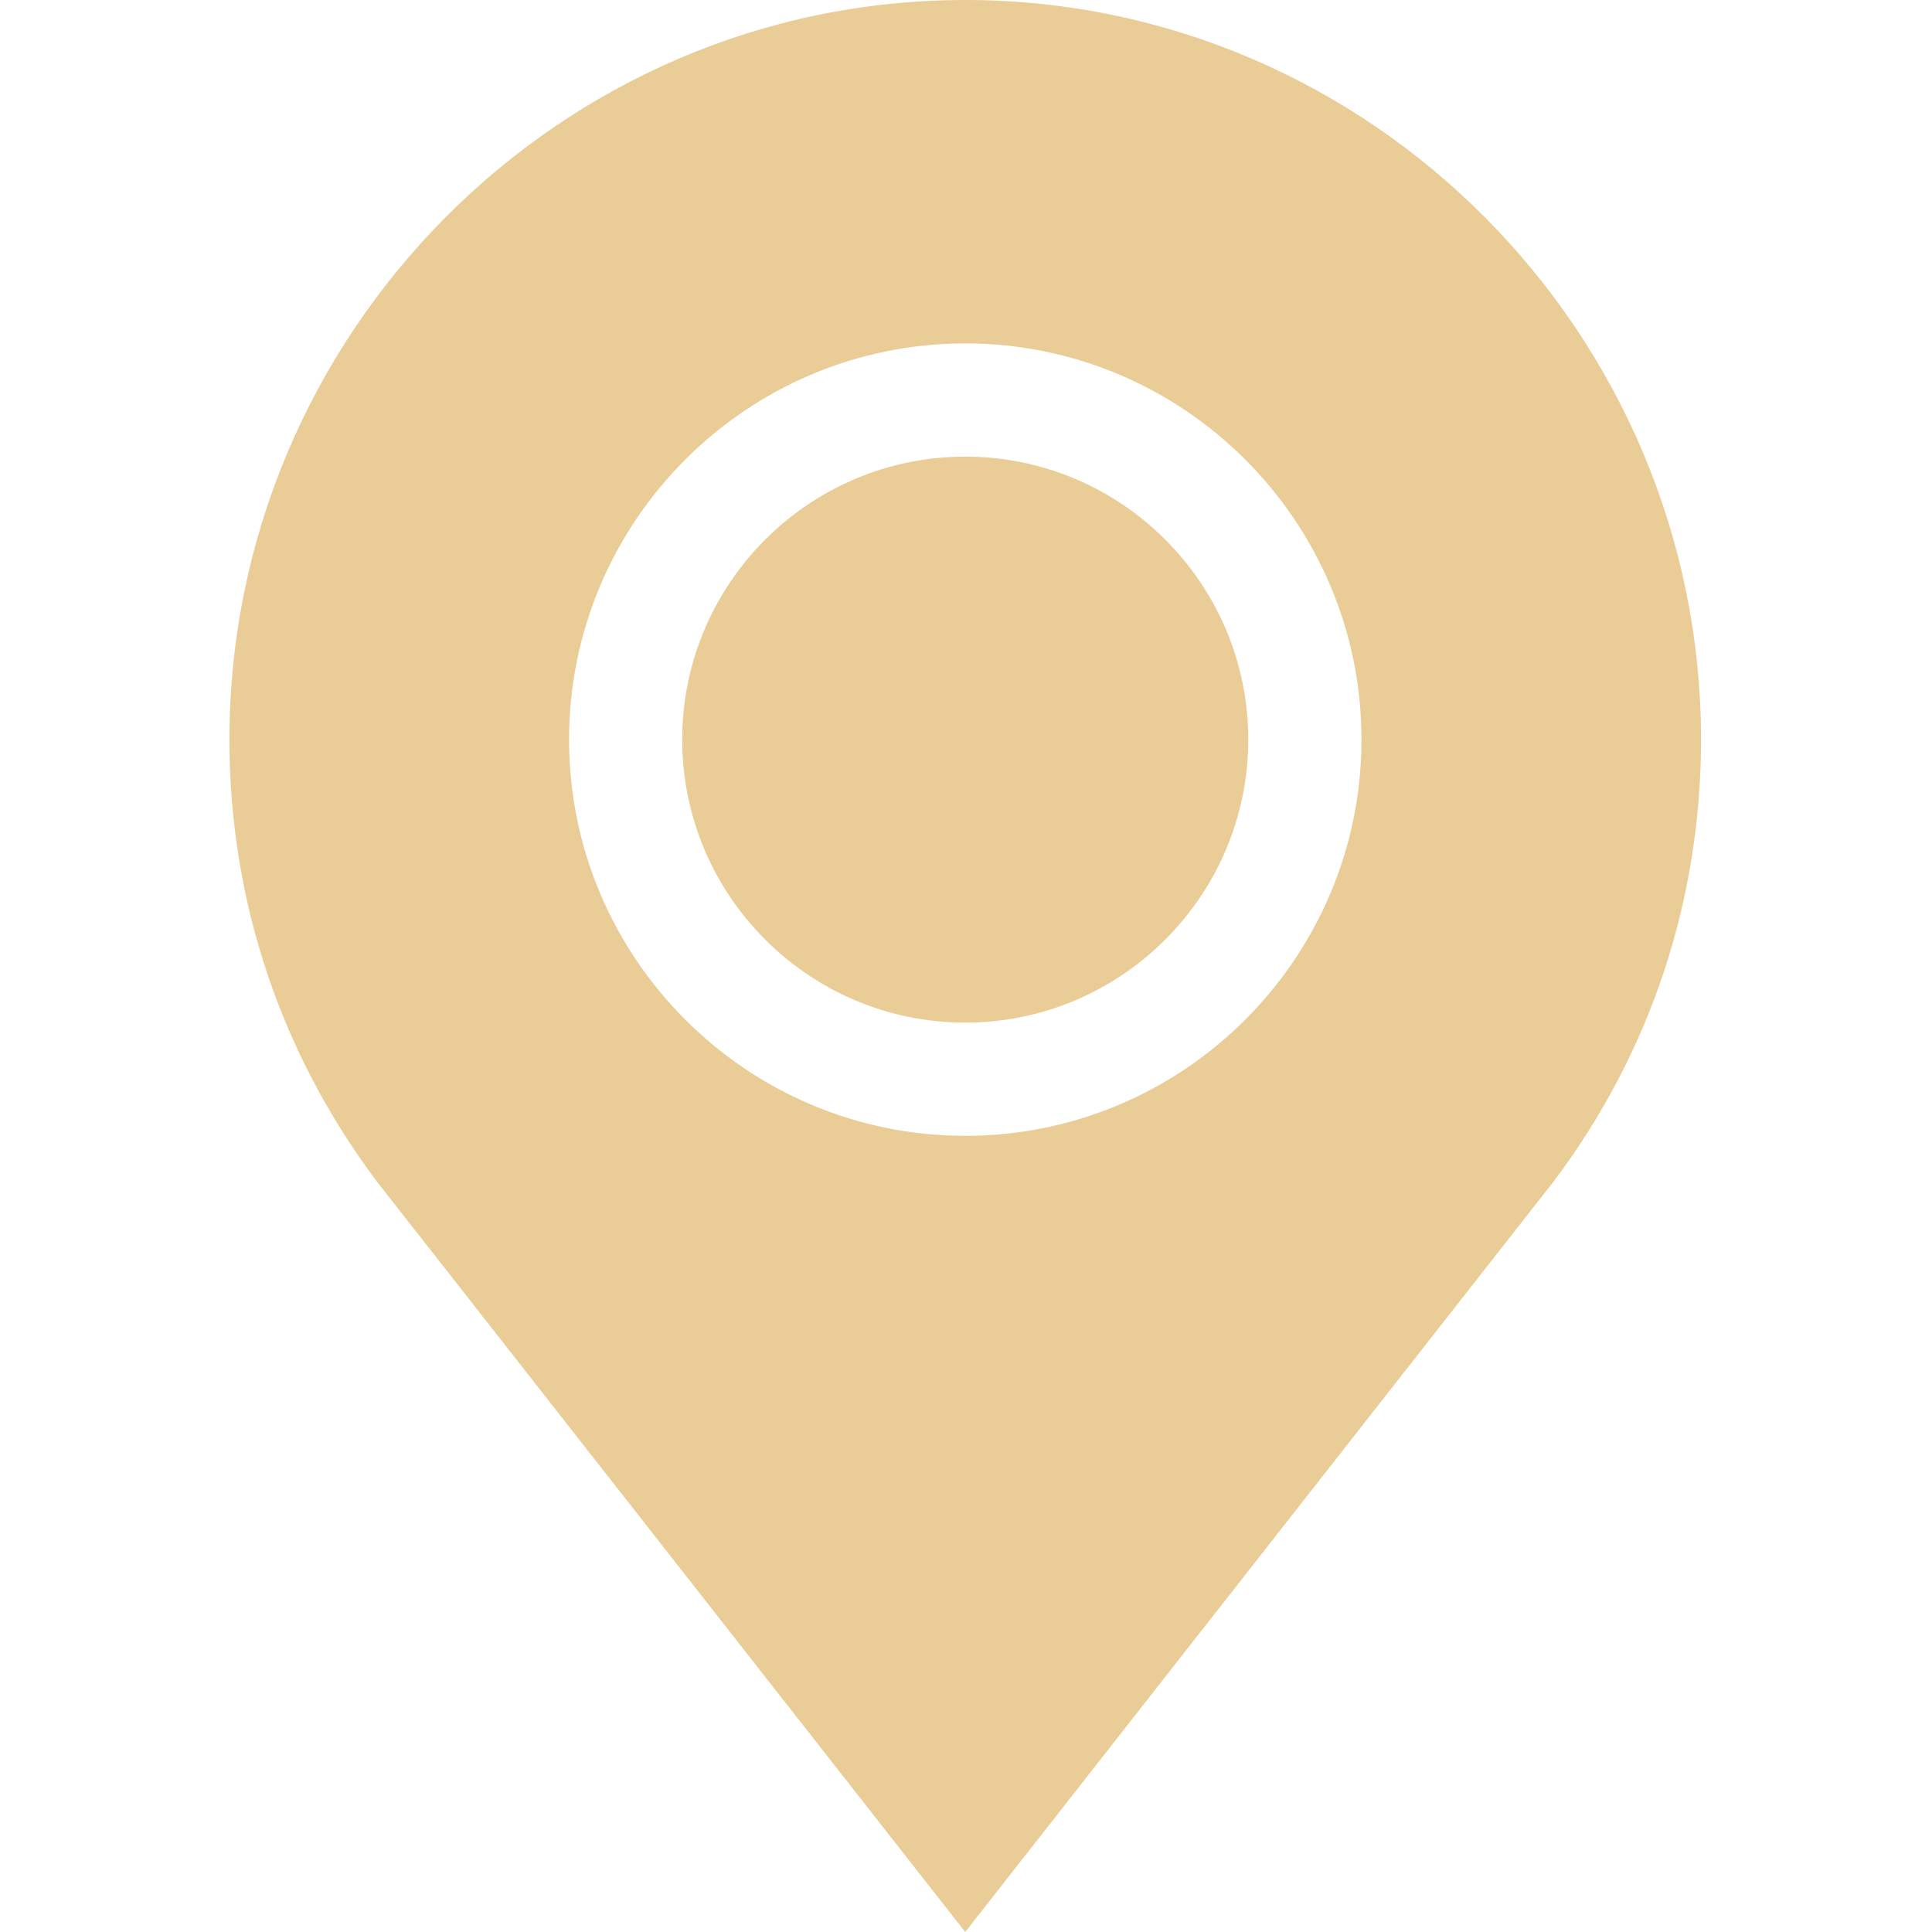 <svg width="20" height="20" viewBox="0 0 20 20" fill="none" xmlns="http://www.w3.org/2000/svg">
<path d="M9.992 0C5.792 0 2.375 3.456 2.375 7.656C2.375 9.319 2.901 10.898 3.902 12.232L9.992 20L16.089 12.223C17.084 10.898 17.609 9.319 17.609 7.656C17.609 3.456 14.192 0 9.992 0ZM9.992 11.758C7.731 11.758 5.891 9.918 5.891 7.656C5.891 5.395 7.731 3.555 9.992 3.555C12.254 3.555 14.094 5.395 14.094 7.656C14.094 9.918 12.254 11.758 9.992 11.758Z" fill="#EACC97"/>
<path d="M9.992 4.727C8.377 4.727 7.062 6.041 7.062 7.656C7.062 9.271 8.377 10.586 9.992 10.586C11.607 10.586 12.922 9.271 12.922 7.656C12.922 6.041 11.607 4.727 9.992 4.727Z" fill="#EACC97"/>
</svg>
